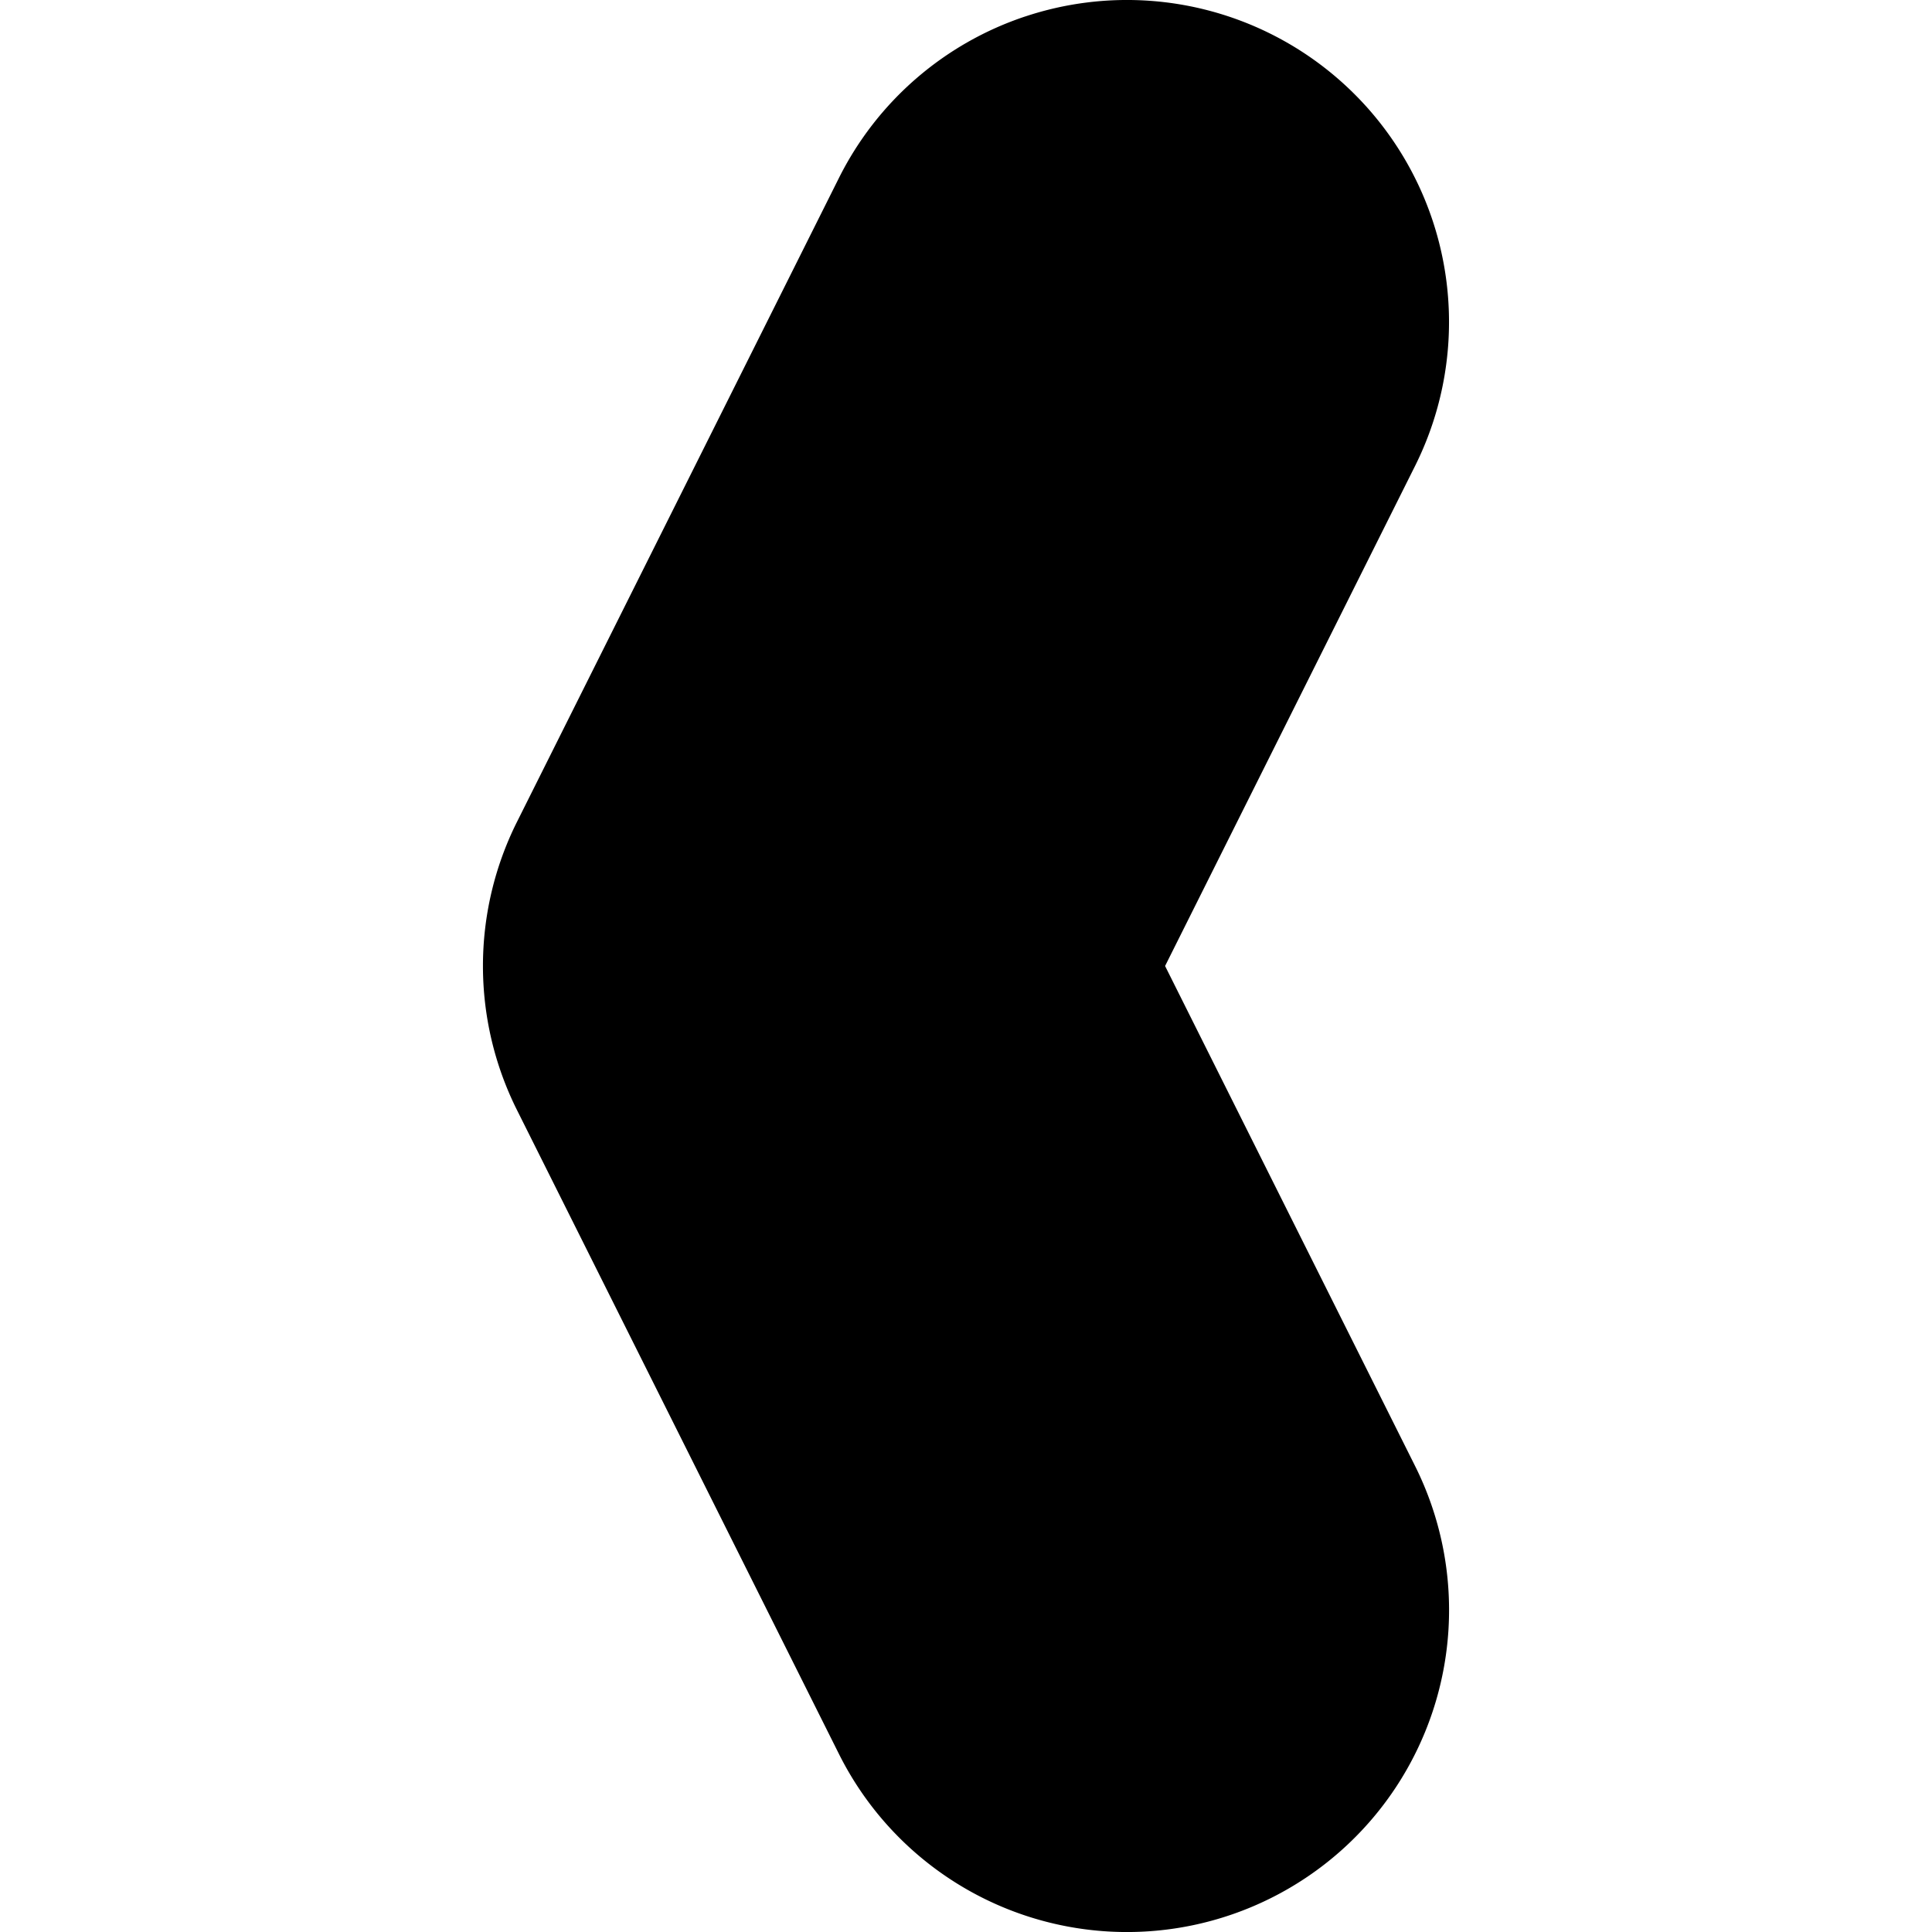 <svg xmlns="http://www.w3.org/2000/svg" width="24" height="24" viewBox="0 0 24 24"><path d="M12.734.205a4 4 0 0 0-2.312 2.005l-4 8a4 4 0 0 0 0 3.579l4 8a4 4 0 0 0 5.367 1.789 4 4 0 0 0 1.789-5.368L14.473 12l3.105-6.211A4 4 0 0 0 15.79.423a4 4 0 0 0-3.055-.218z"/></svg>